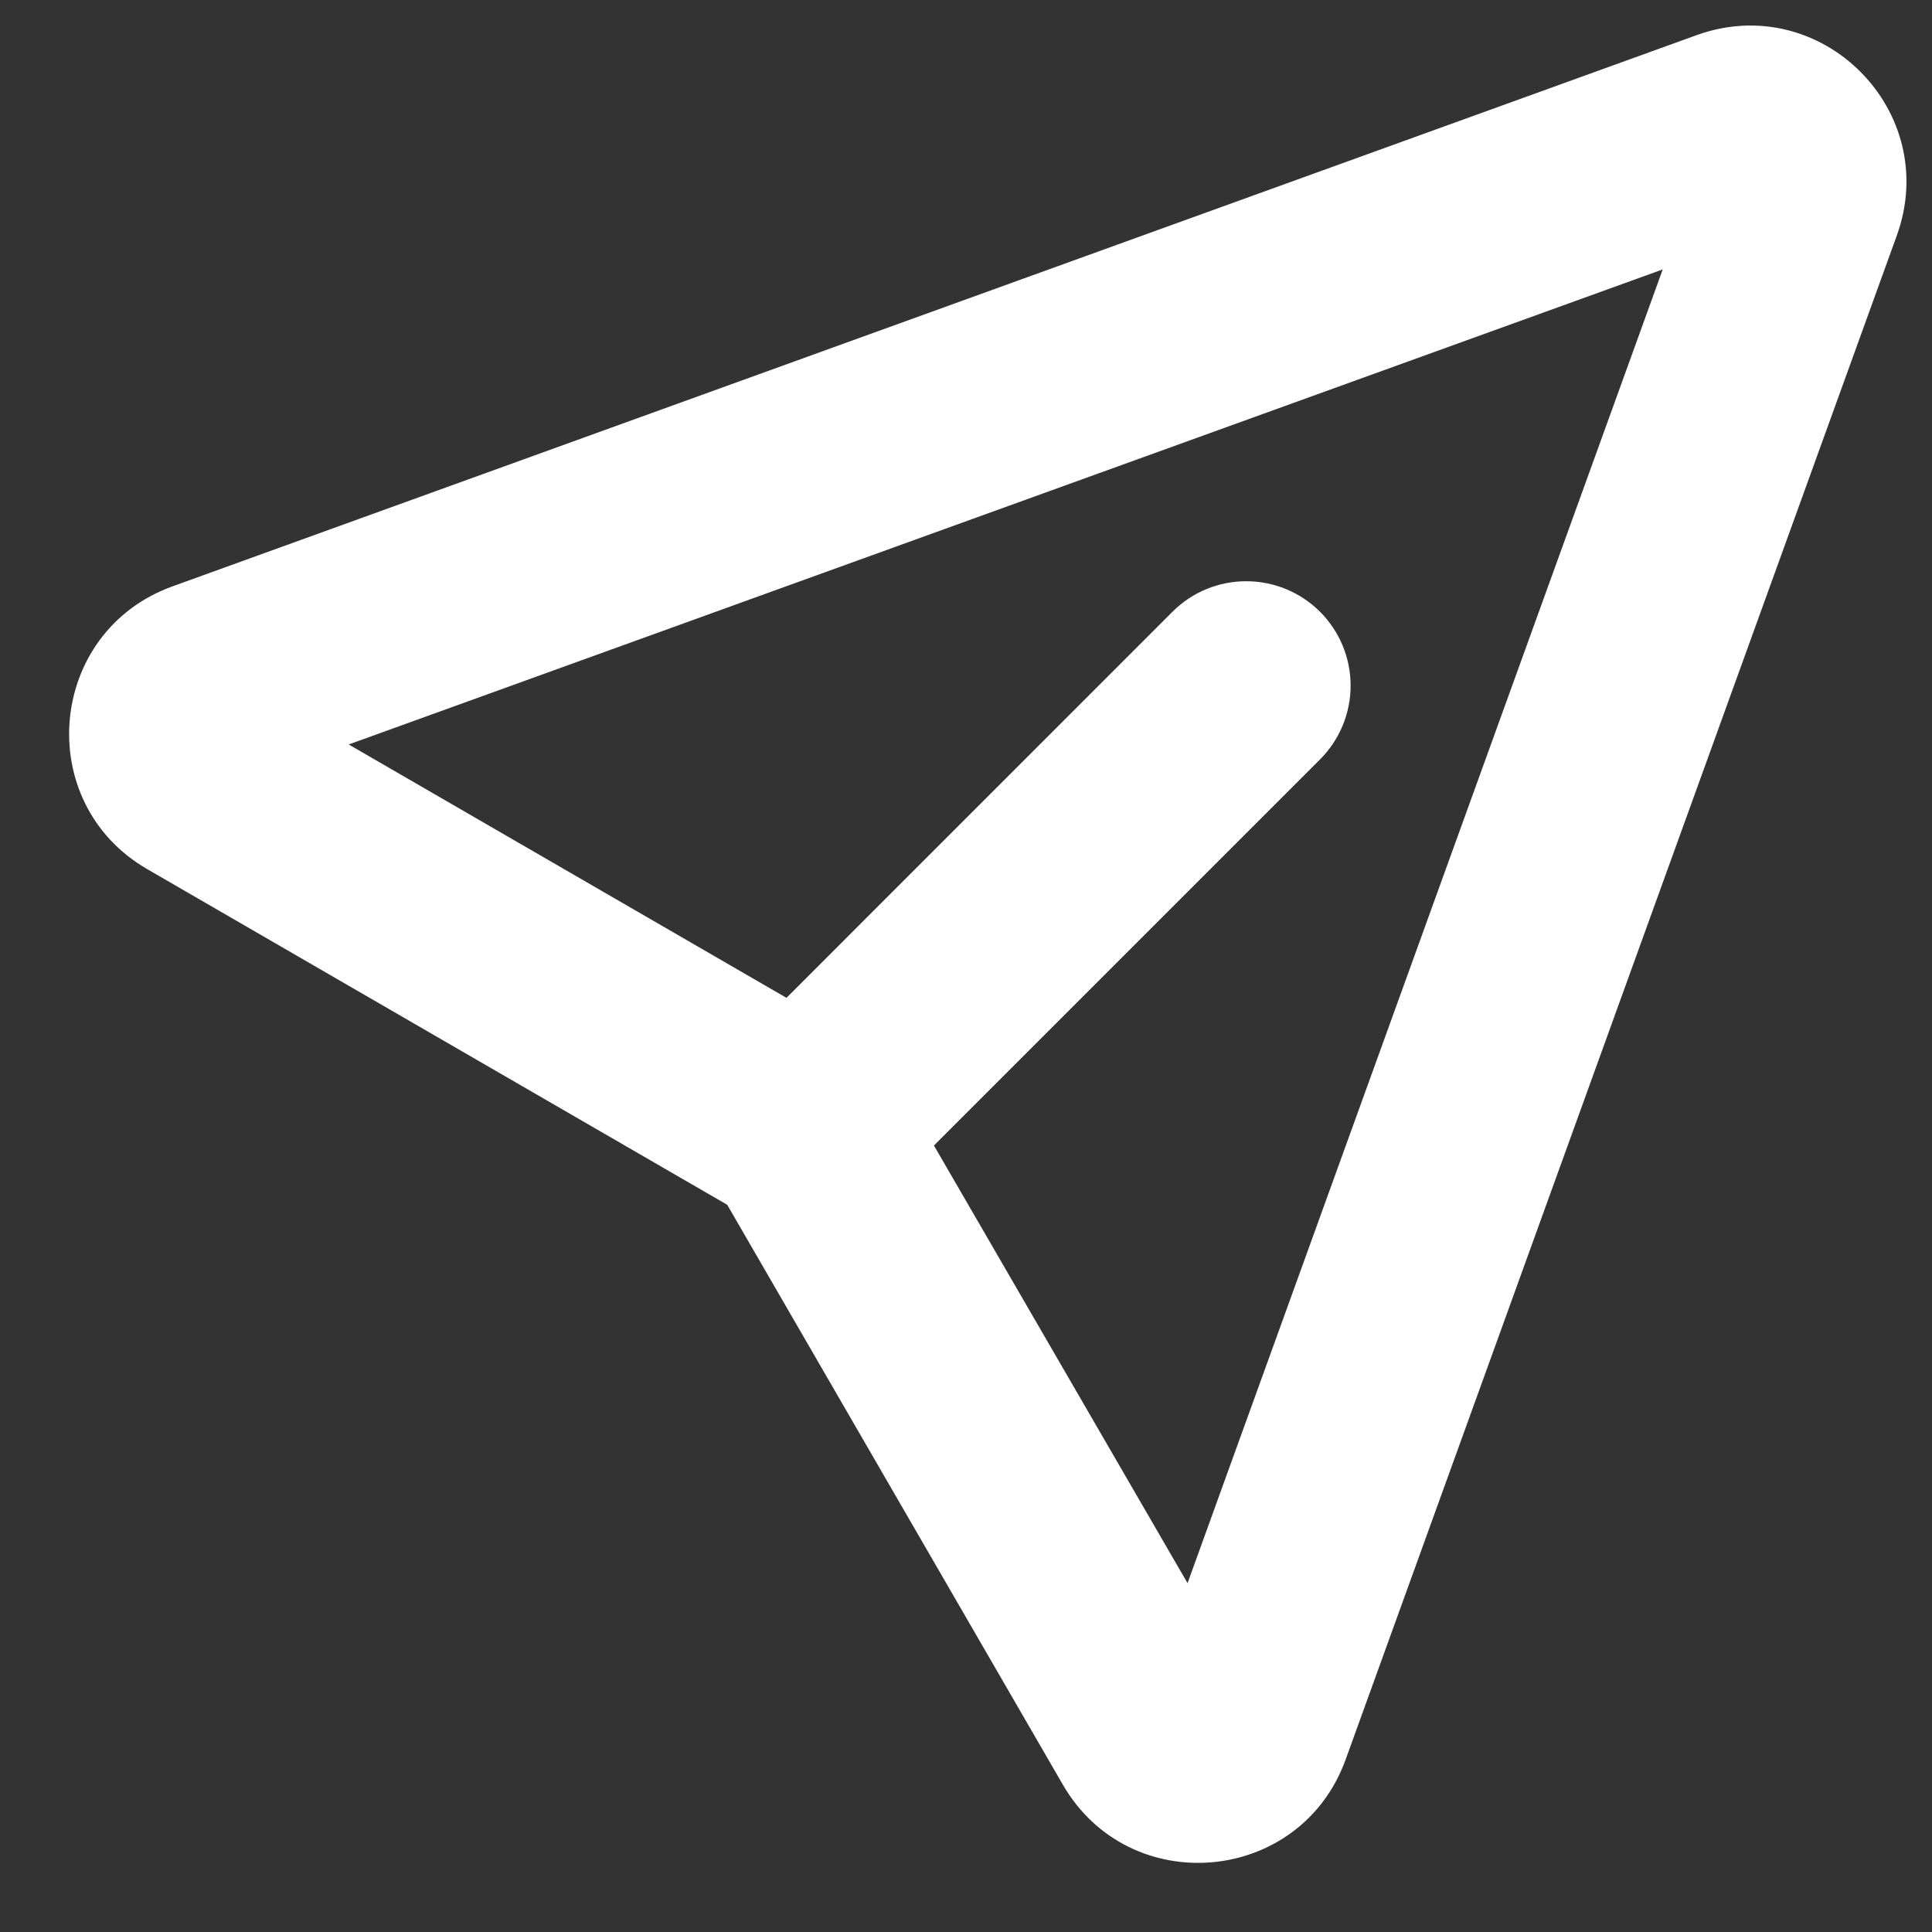 <svg width="27" height="27" viewBox="0 0 27 27" fill="none" xmlns="http://www.w3.org/2000/svg">
<rect x="0" y="0" width="27" height="27" fill="#333333" stroke="none"/>
<path fill-rule="evenodd" clip-rule="evenodd" d="M23.237 3.765L4.873 10.404L10.991 13.945L16.386 8.549C16.659 8.276 17.03 8.122 17.417 8.123C17.804 8.123 18.175 8.276 18.448 8.55C18.722 8.824 18.875 9.195 18.875 9.582C18.875 9.969 18.721 10.339 18.448 10.613L13.052 16.009L16.596 22.125L23.237 3.765ZM23.708 0.492C25.451 -0.139 27.139 1.549 26.508 3.292L18.805 24.591C18.172 26.338 15.786 26.551 14.854 24.942L10.163 16.837L2.057 12.146C0.449 11.214 0.662 8.828 2.409 8.195L23.708 0.492Z" fill="white"/>
</svg>
